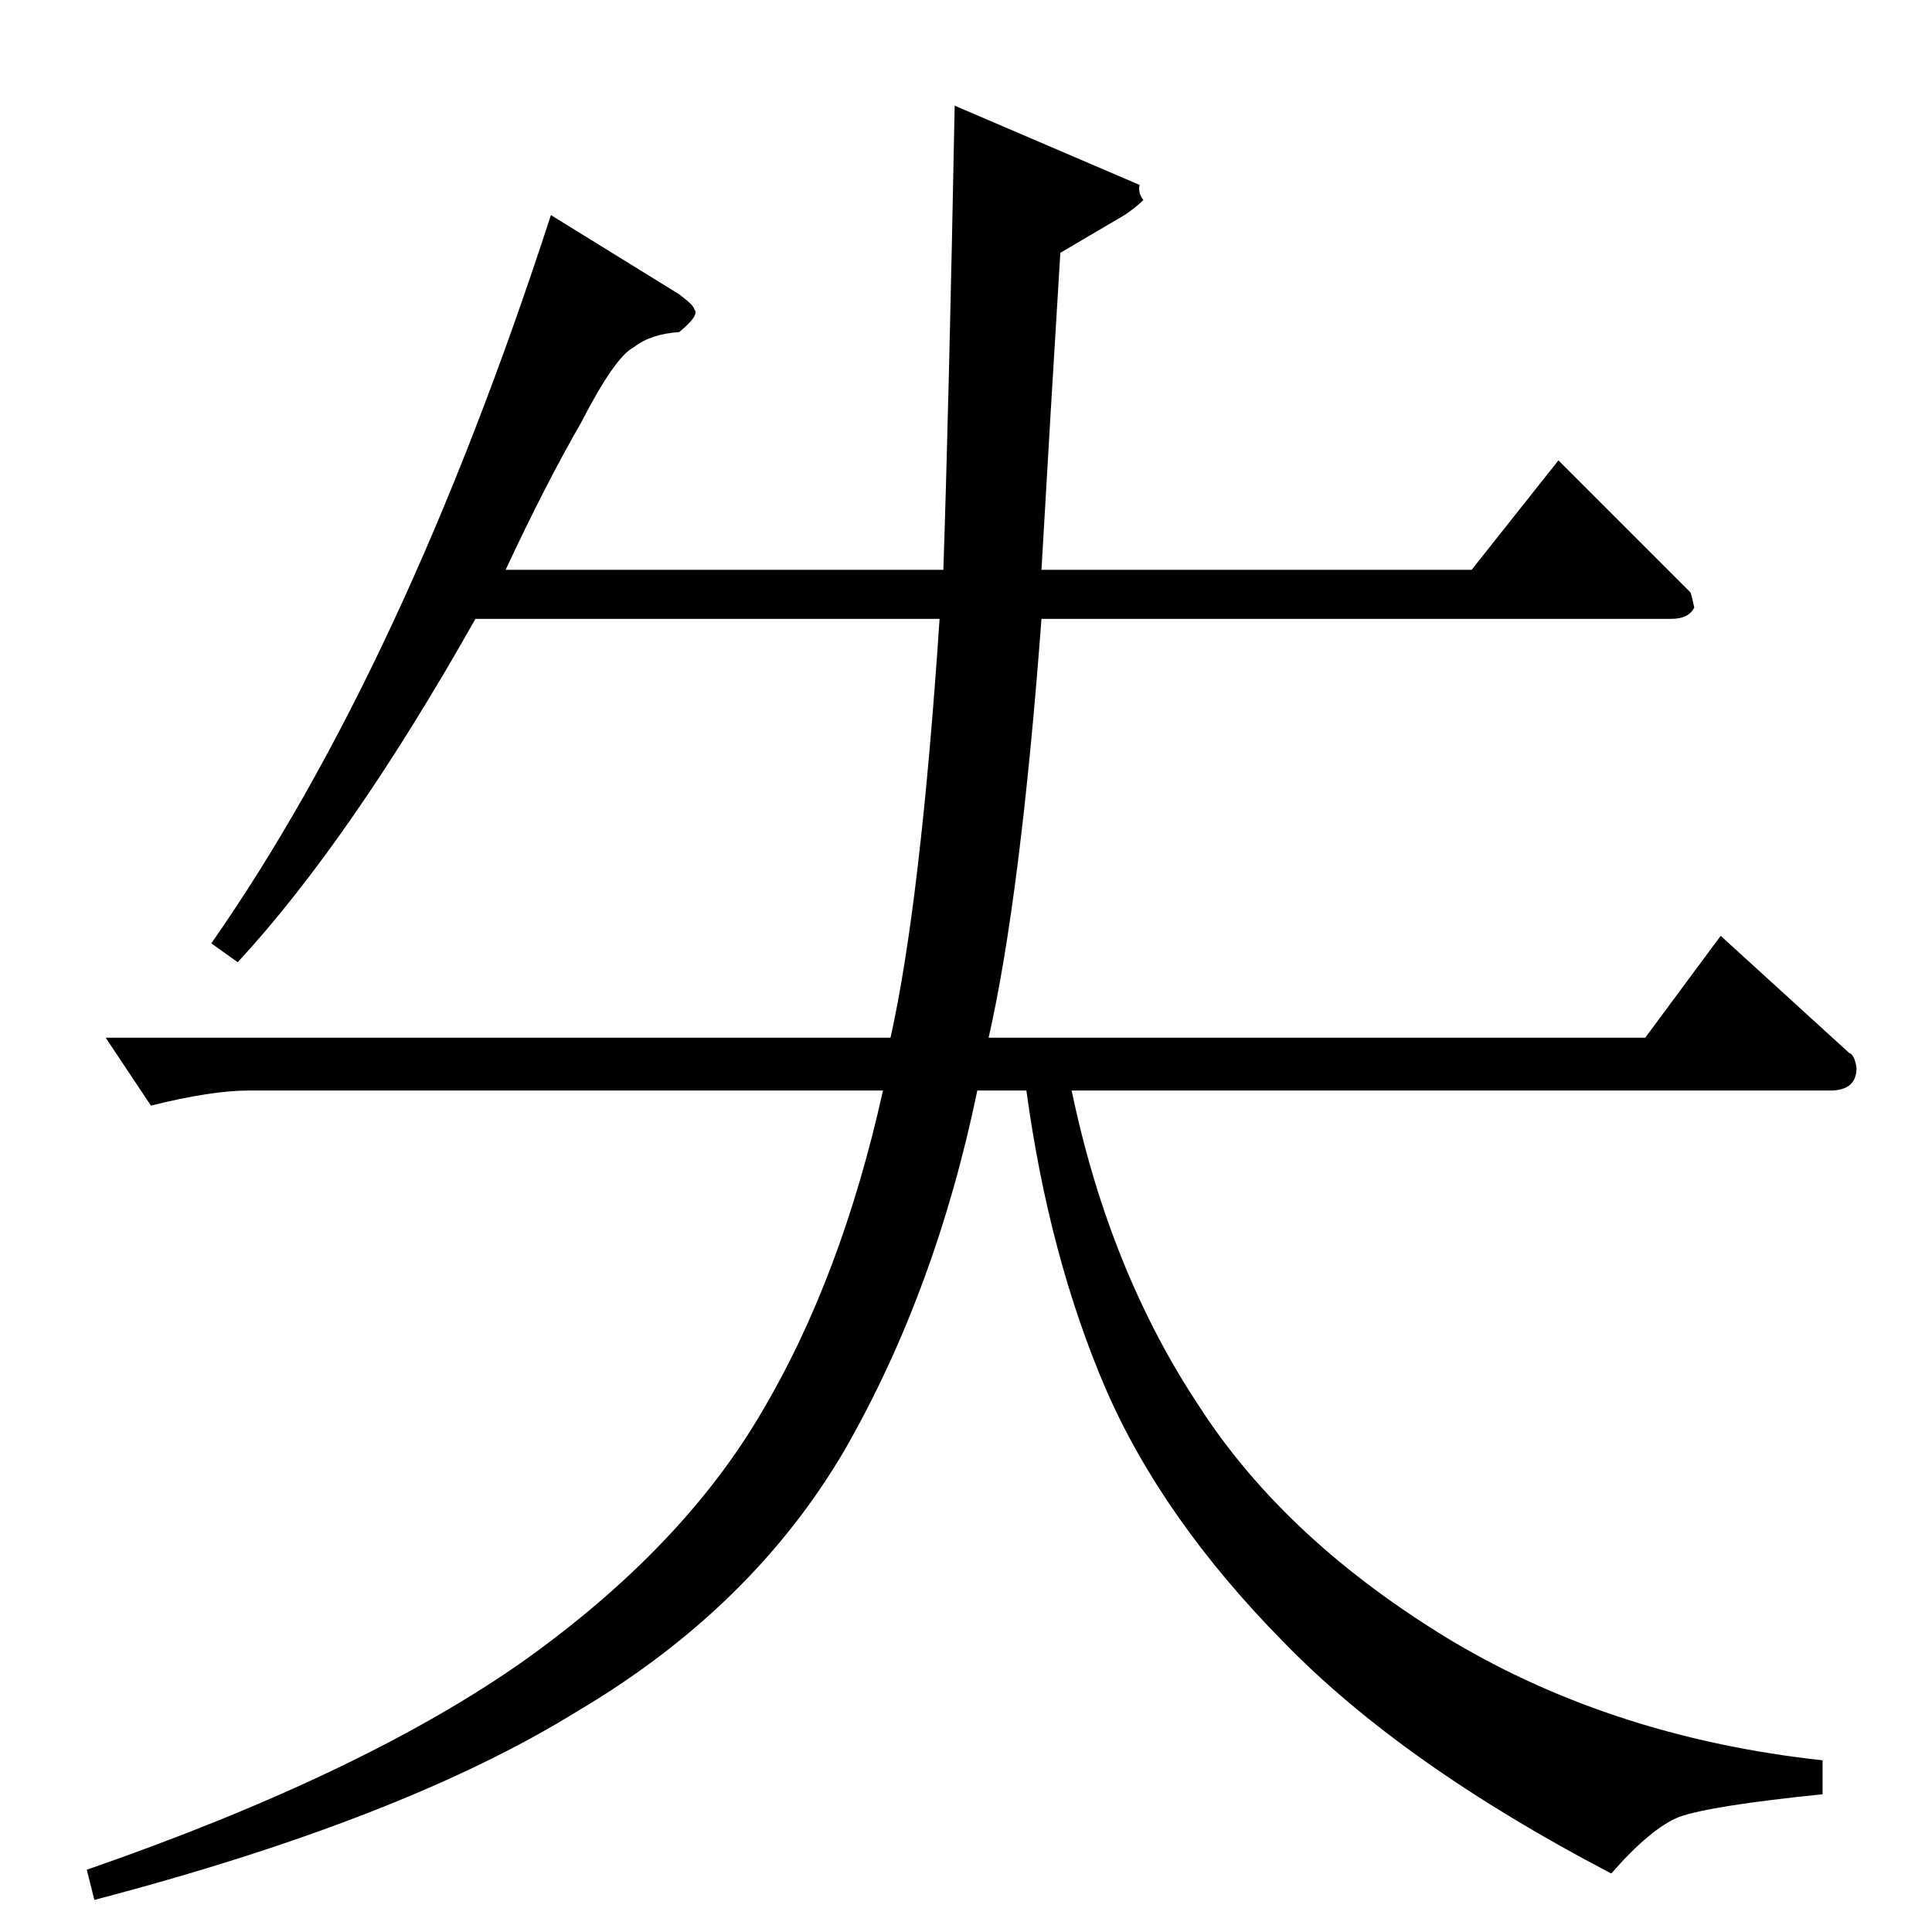 <?xml version="1.0" standalone="no"?>
<!DOCTYPE svg PUBLIC "-//W3C//DTD SVG 1.1//EN" "http://www.w3.org/Graphics/SVG/1.1/DTD/svg11.dtd" >
<svg xmlns="http://www.w3.org/2000/svg" xmlns:xlink="http://www.w3.org/1999/xlink" version="1.1" viewBox="0 -205 1024 1024">
  <g transform="matrix(1 0 0 -1 0 819)">
   <path fill="currentColor"
d="M360 868q8 -6 8 -8q3 -3 -8 -12q-15 -1 -24 -8q-10 -5 -28 -40q-19 -33 -40 -78h232q3 90 6 246l98 -42q-1 -4 2 -8q-4 -4 -10 -8l-34 -20q-5 -81 -10 -168h228l46 58l70 -70q1 -3 2 -8q-3 -6 -12 -6h-334q-11 -147 -28 -222h348l40 54l68 -62q3 -1 4 -8q0 -12 -14 -12
h-402q20 -96 68 -168q46 -71 134 -124q86 -51 196 -63v-18q-59 -6 -76 -12q-15 -6 -36 -30q-111 58 -174 123q-64 65 -94 134q-30 70 -42 158h-26q-22 -106 -70 -190q-49 -84 -142 -139q-92 -57 -256 -100l-4 16q147 51 232 111q84 60 126 132q42 71 64 170h-336
q-20 0 -52 -8l-24 36h416q16 72 26 222h-246q-66 -117 -126 -182l-14 10q102 146 180 386l68 -42v0v0z" />
  </g>

</svg>
